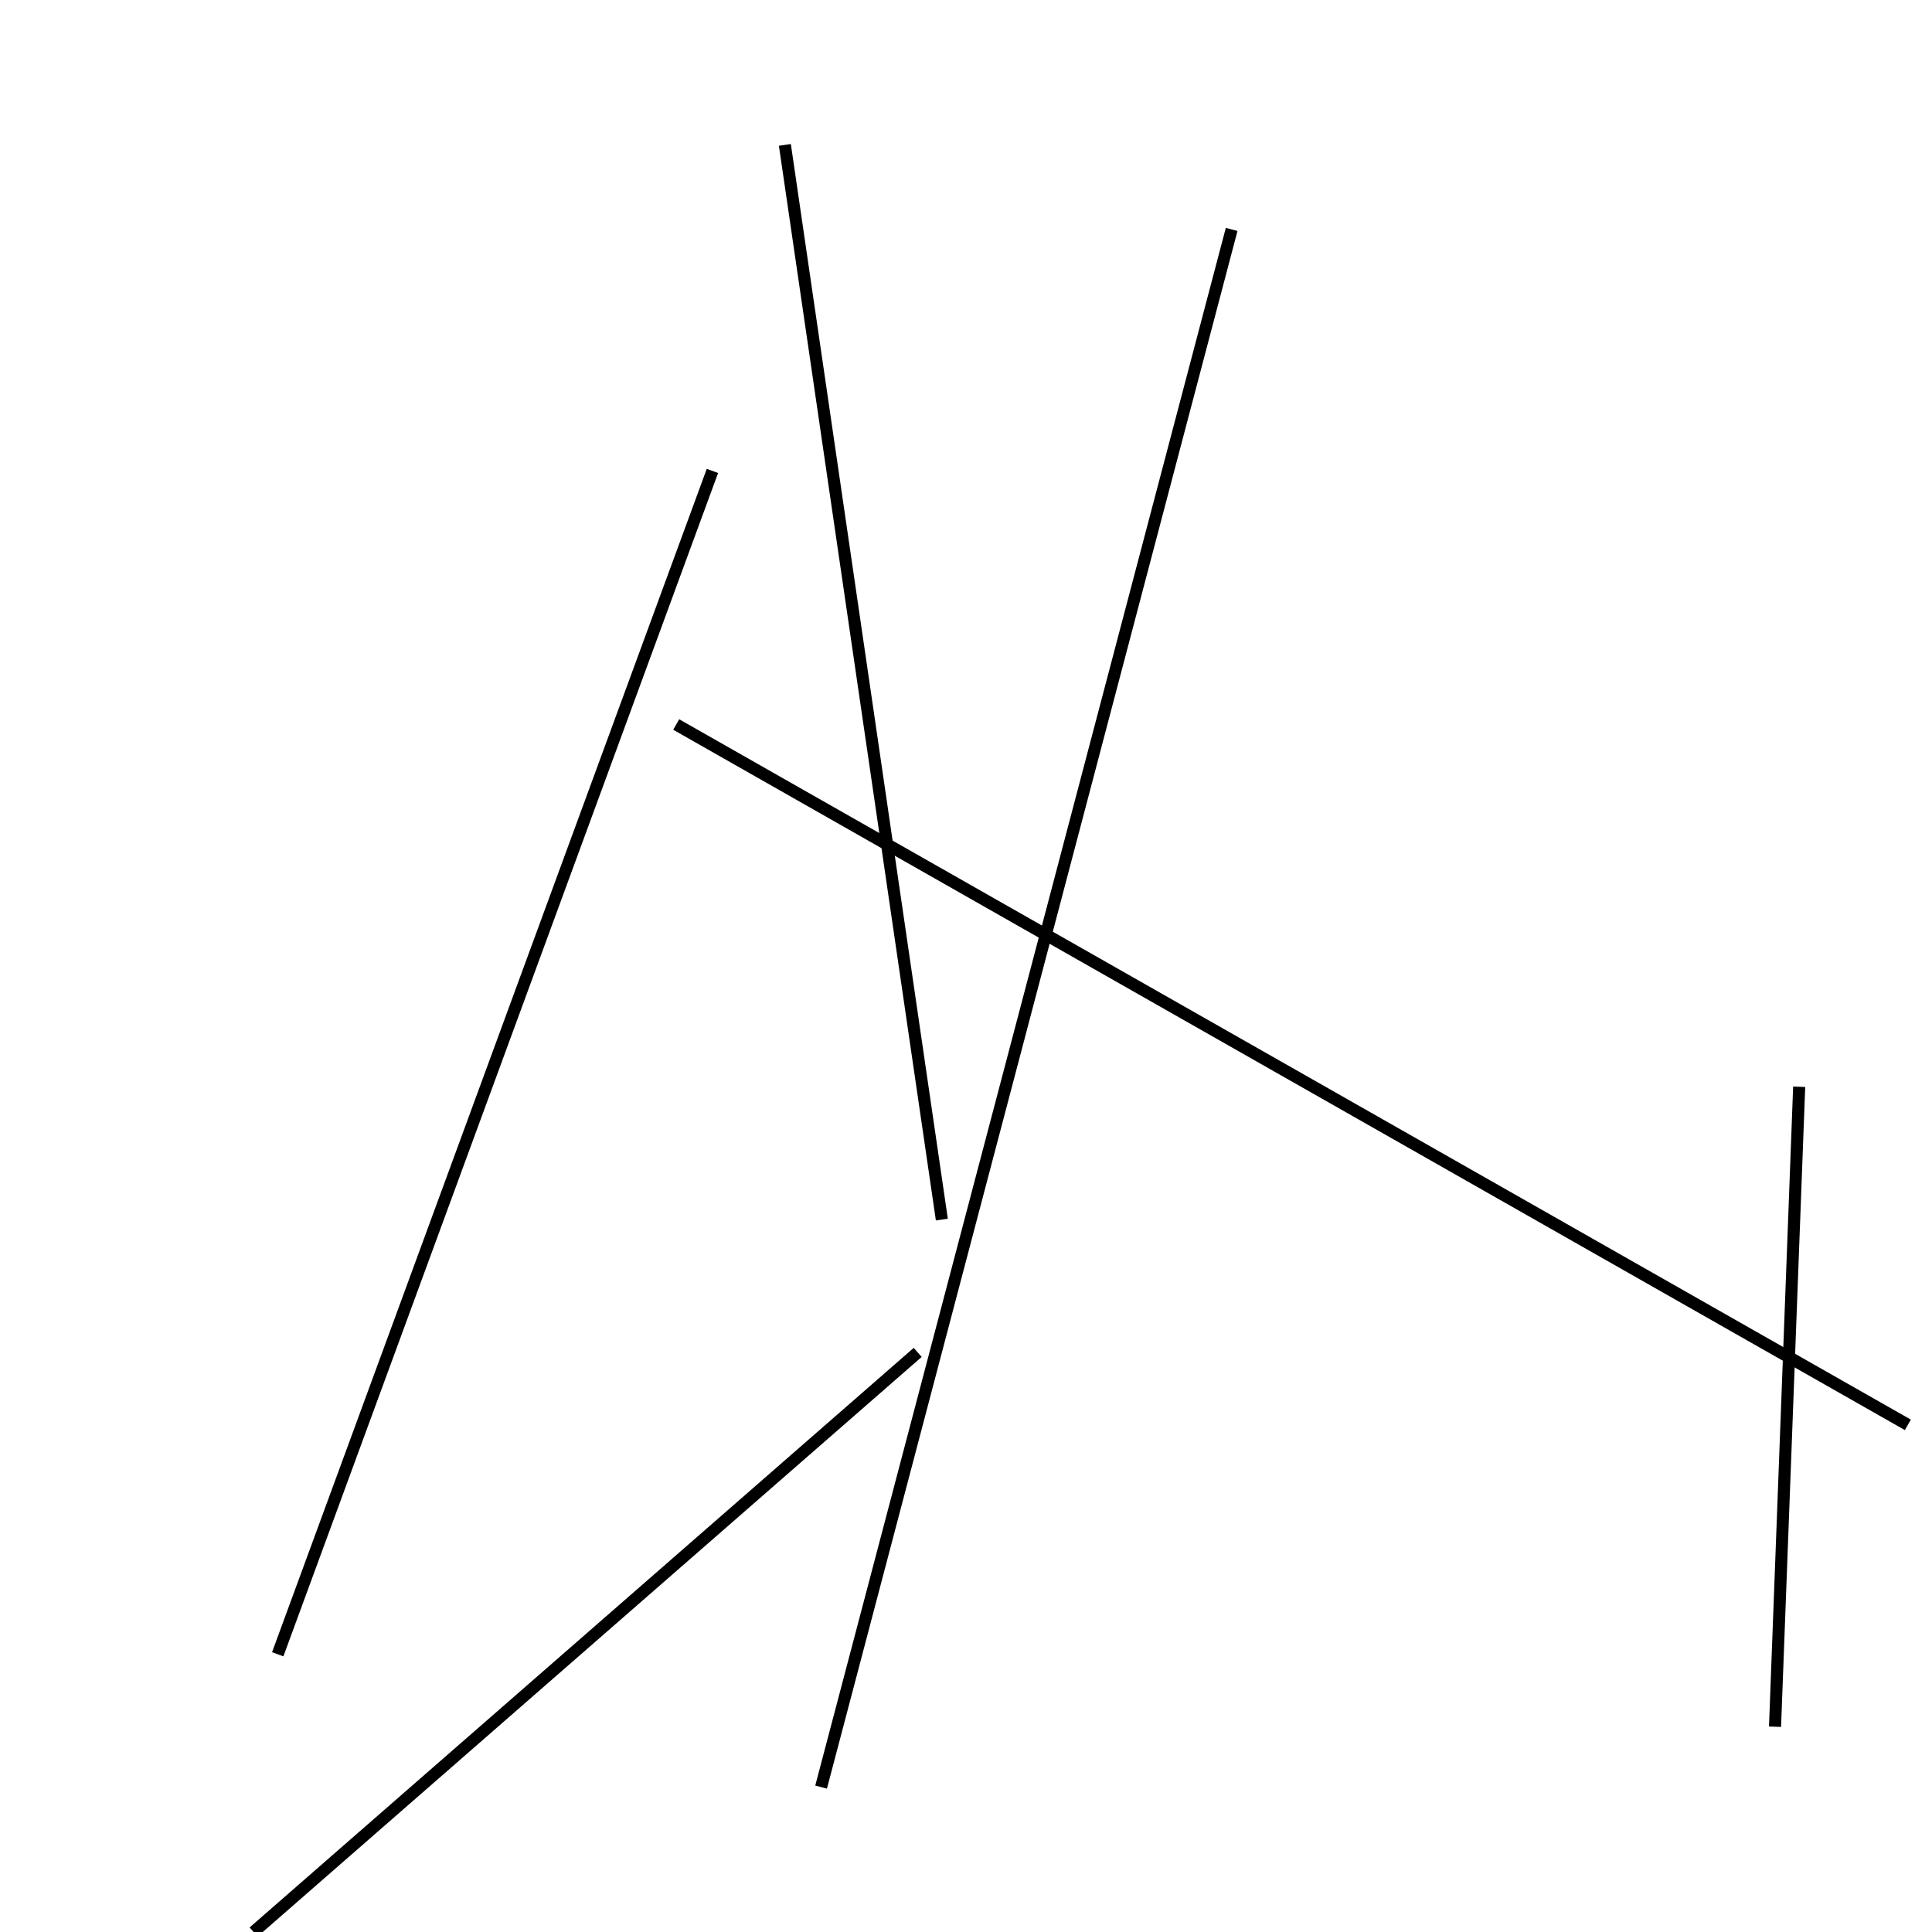 <?xml version="1.0" encoding="utf-8" ?>
<svg baseProfile="full" height="160" version="1.1" width="160" xmlns="http://www.w3.org/2000/svg" xmlns:ev="http://www.w3.org/2001/xml-events" xmlns:xlink="http://www.w3.org/1999/xlink"><defs /><rect fill="white" height="160" width="160" x="0" y="0" /><line stroke="black" stroke-width="1" x1="68" x2="102" y1="148" y2="19" /><line stroke="black" stroke-width="1" x1="65" x2="78" y1="12" y2="101" /><line stroke="black" stroke-width="1" x1="158" x2="56" y1="118" y2="60" /><line stroke="black" stroke-width="1" x1="23" x2="59" y1="137" y2="39" /><line stroke="black" stroke-width="1" x1="76" x2="21" y1="112" y2="160" /><line stroke="black" stroke-width="1" x1="149" x2="147" y1="90" y2="143" /></svg>